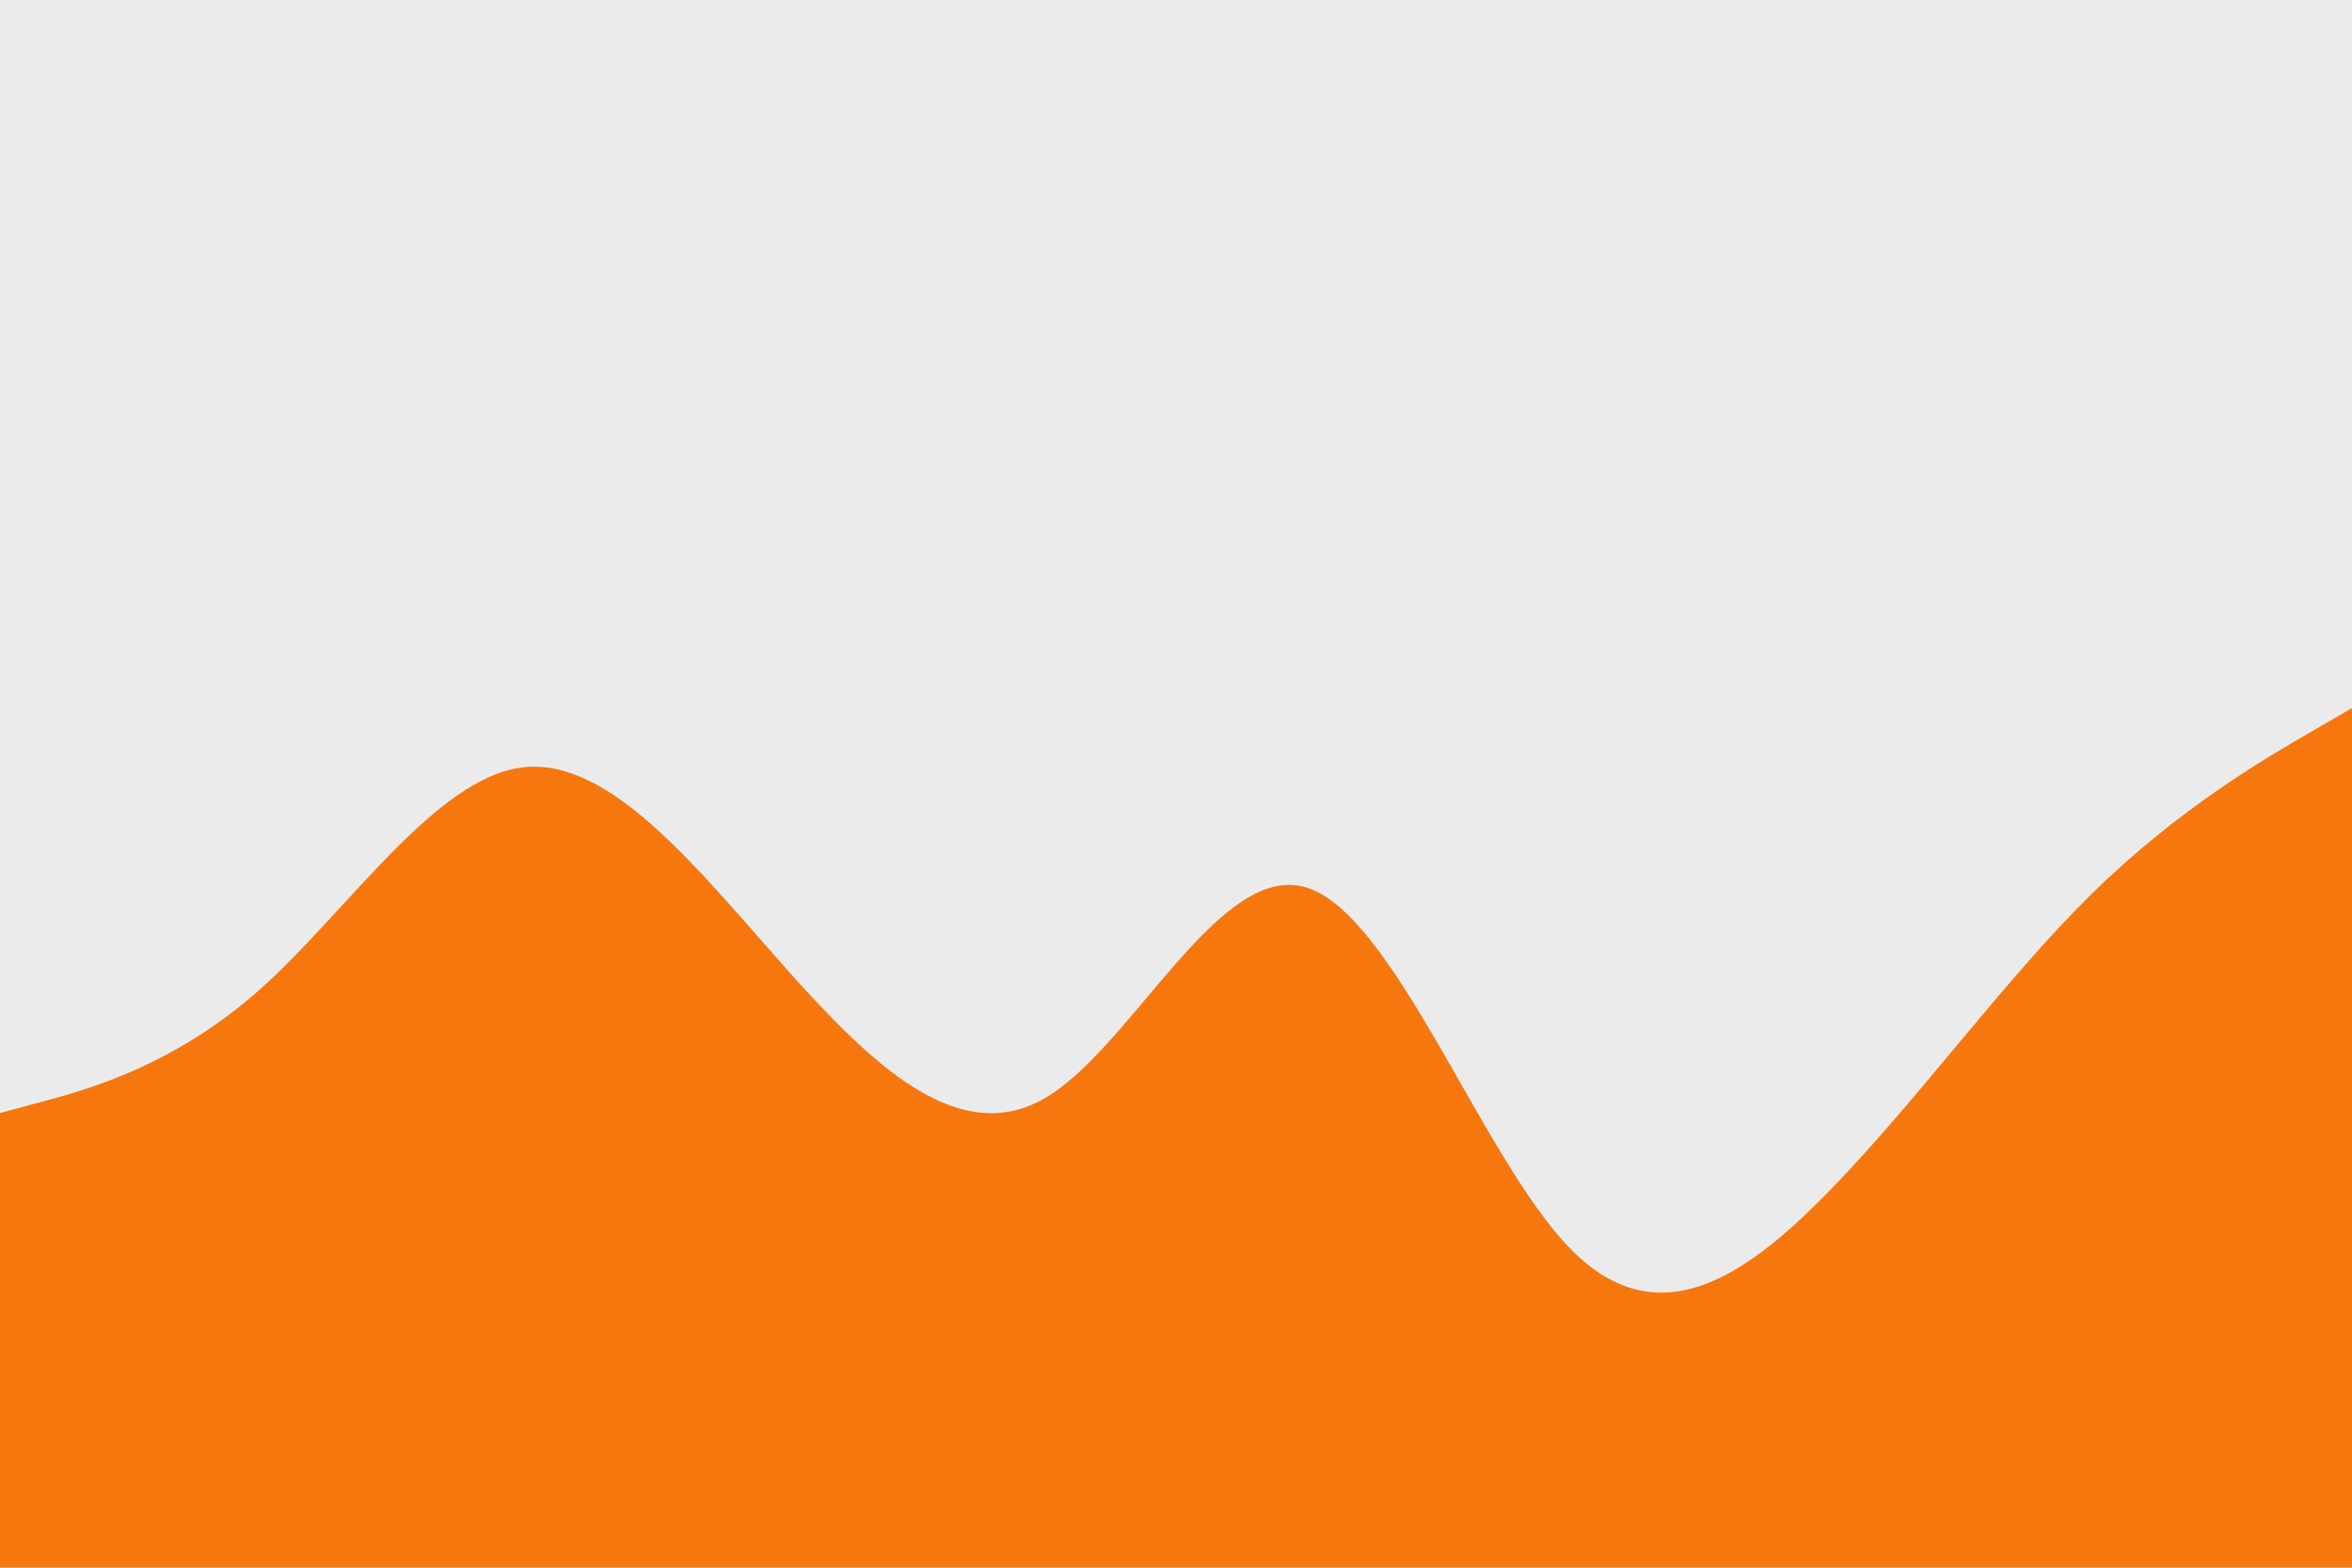 <svg id="visual" viewBox="0 0 900 600" width="900" height="600" xmlns="http://www.w3.org/2000/svg" xmlns:xlink="http://www.w3.org/1999/xlink" version="1.1"><rect x="0" y="0" width="900" height="600" fill="#ebebeb"></rect><path d="M0 426L16.7 421.5C33.3 417 66.7 408 100 378.2C133.3 348.3 166.7 297.7 200 293.7C233.3 289.7 266.7 332.3 300 369.8C333.3 407.3 366.7 439.7 400 420.2C433.3 400.7 466.7 329.3 500 339.7C533.3 350 566.7 442 600 477C633.3 512 666.7 490 700 455.8C733.3 421.7 766.7 375.3 800 342.5C833.3 309.7 866.7 290.3 883.3 280.7L900 271L900 601L883.3 601C866.7 601 833.3 601 800 601C766.7 601 733.3 601 700 601C666.7 601 633.3 601 600 601C566.7 601 533.3 601 500 601C466.7 601 433.3 601 400 601C366.7 601 333.3 601 300 601C266.7 601 233.3 601 200 601C166.7 601 133.3 601 100 601C66.7 601 33.3 601 16.7 601L0 601Z" fill="#F7770F" stroke-linecap="round" stroke-linejoin="miter"></path></svg>